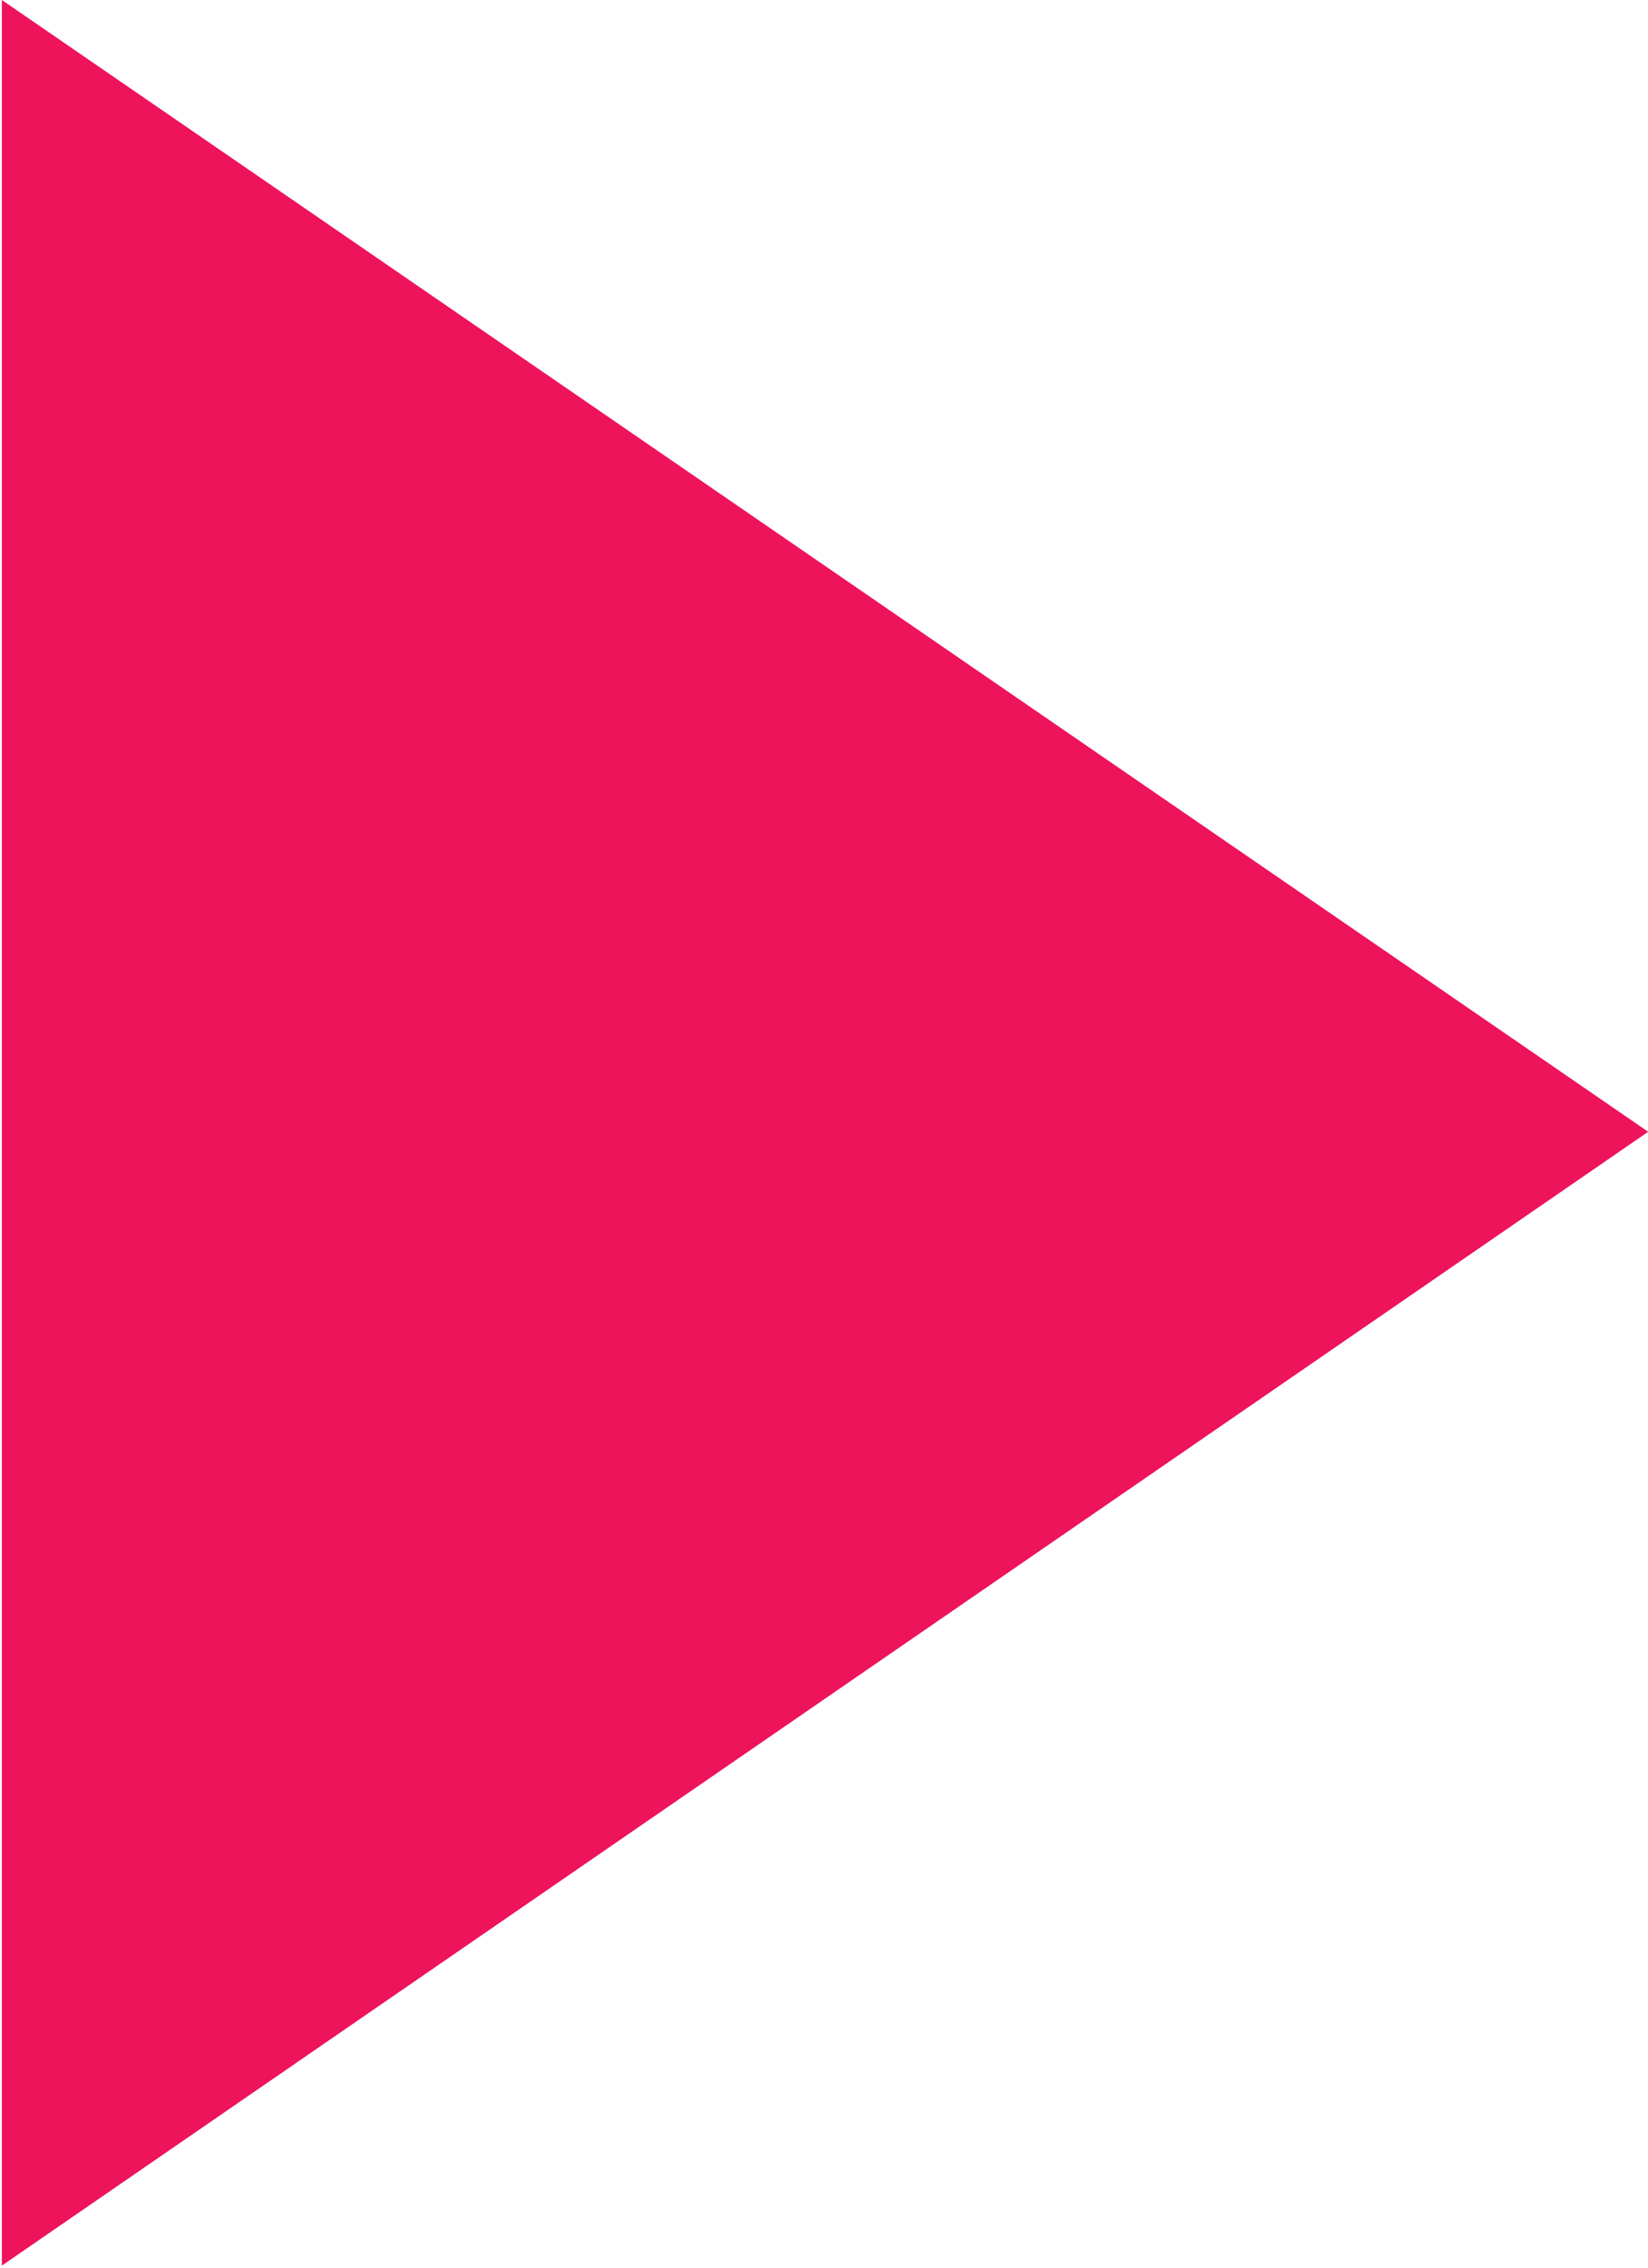 <svg xmlns="http://www.w3.org/2000/svg" width="8" height="11" viewBox="0 0 8 11">
<defs>
    <style>
      .cls-1 {
        fill: #ed145b;
        fill-rule: evenodd;
      }
    </style>
  </defs>
  <path id="Prostokąt_3" data-name="Prostokąt 3" class="cls-1" d="M567.009,1346.99V1336l7.992,5.49Z" transform="translate(-567 -1336)"/>
</svg>
